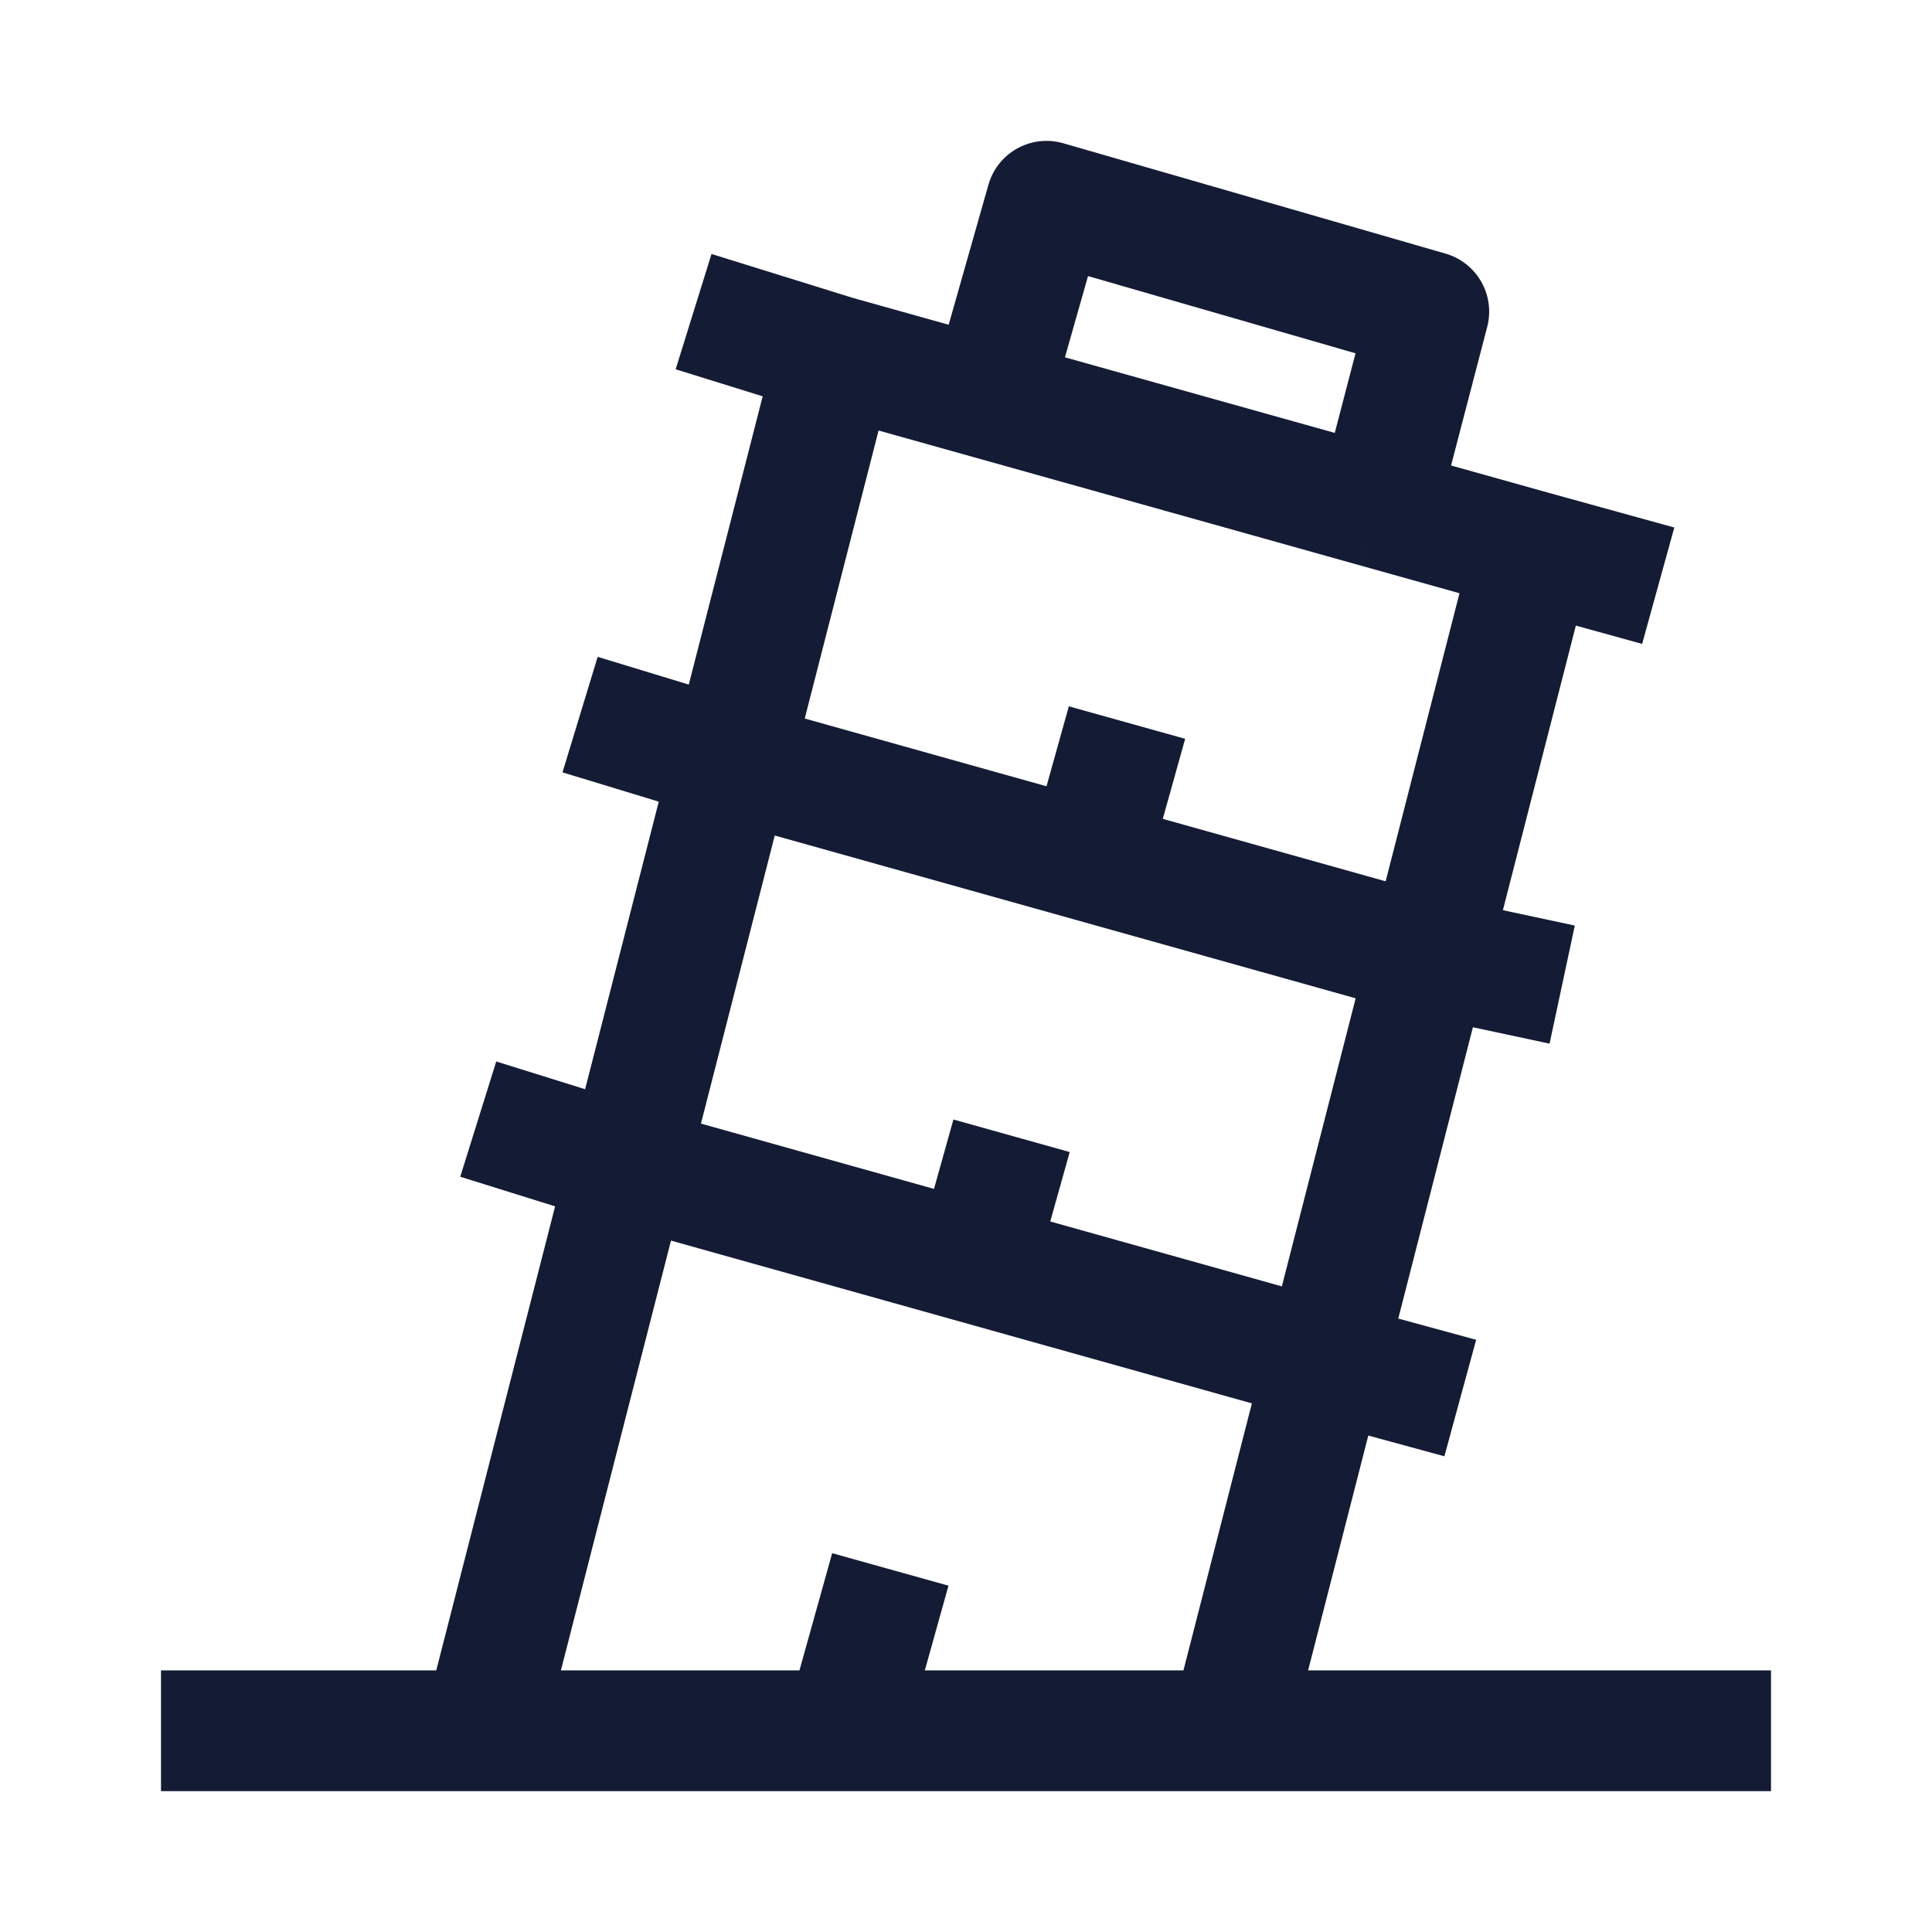 <svg width="24" height="24" viewBox="0 0 24 24" fill="none" xmlns="http://www.w3.org/2000/svg">
<path d="M2 21.5H22" stroke="#141B34" stroke-width="1.5" stroke-linejoin="round"/>
<path d="M16.46 16.909L17.749 11.877M16.46 16.909L18.14 17.367M16.46 16.909L7.799 14.482M16.46 16.909L15.347 21.252M17.749 11.877L19.039 6.845M17.749 11.877L19.406 12.231M17.749 11.877L9.088 9.45M19.039 6.845L17.114 6.306M19.039 6.845L20.599 7.276M7.799 14.482L9.088 9.45M7.799 14.482L5.941 13.902M7.799 14.482L6.065 21.252M9.088 9.45L10.378 4.419M9.088 9.45L7.206 8.877M10.378 4.419L8.616 3.871M10.378 4.419L12.302 4.958M12.302 4.958L17.114 6.306M12.302 4.958L13 2.5L17.749 3.871L17.114 6.306" stroke="#141B34" stroke-width="1.5" stroke-linejoin="round"/>
<path d="M14 8.976L13.522 10.687M12.566 14.109L12.18 15.488M11.06 19.496L10.582 21.208" stroke="#141B34" stroke-width="1.5" stroke-linejoin="round"/>
</svg>

